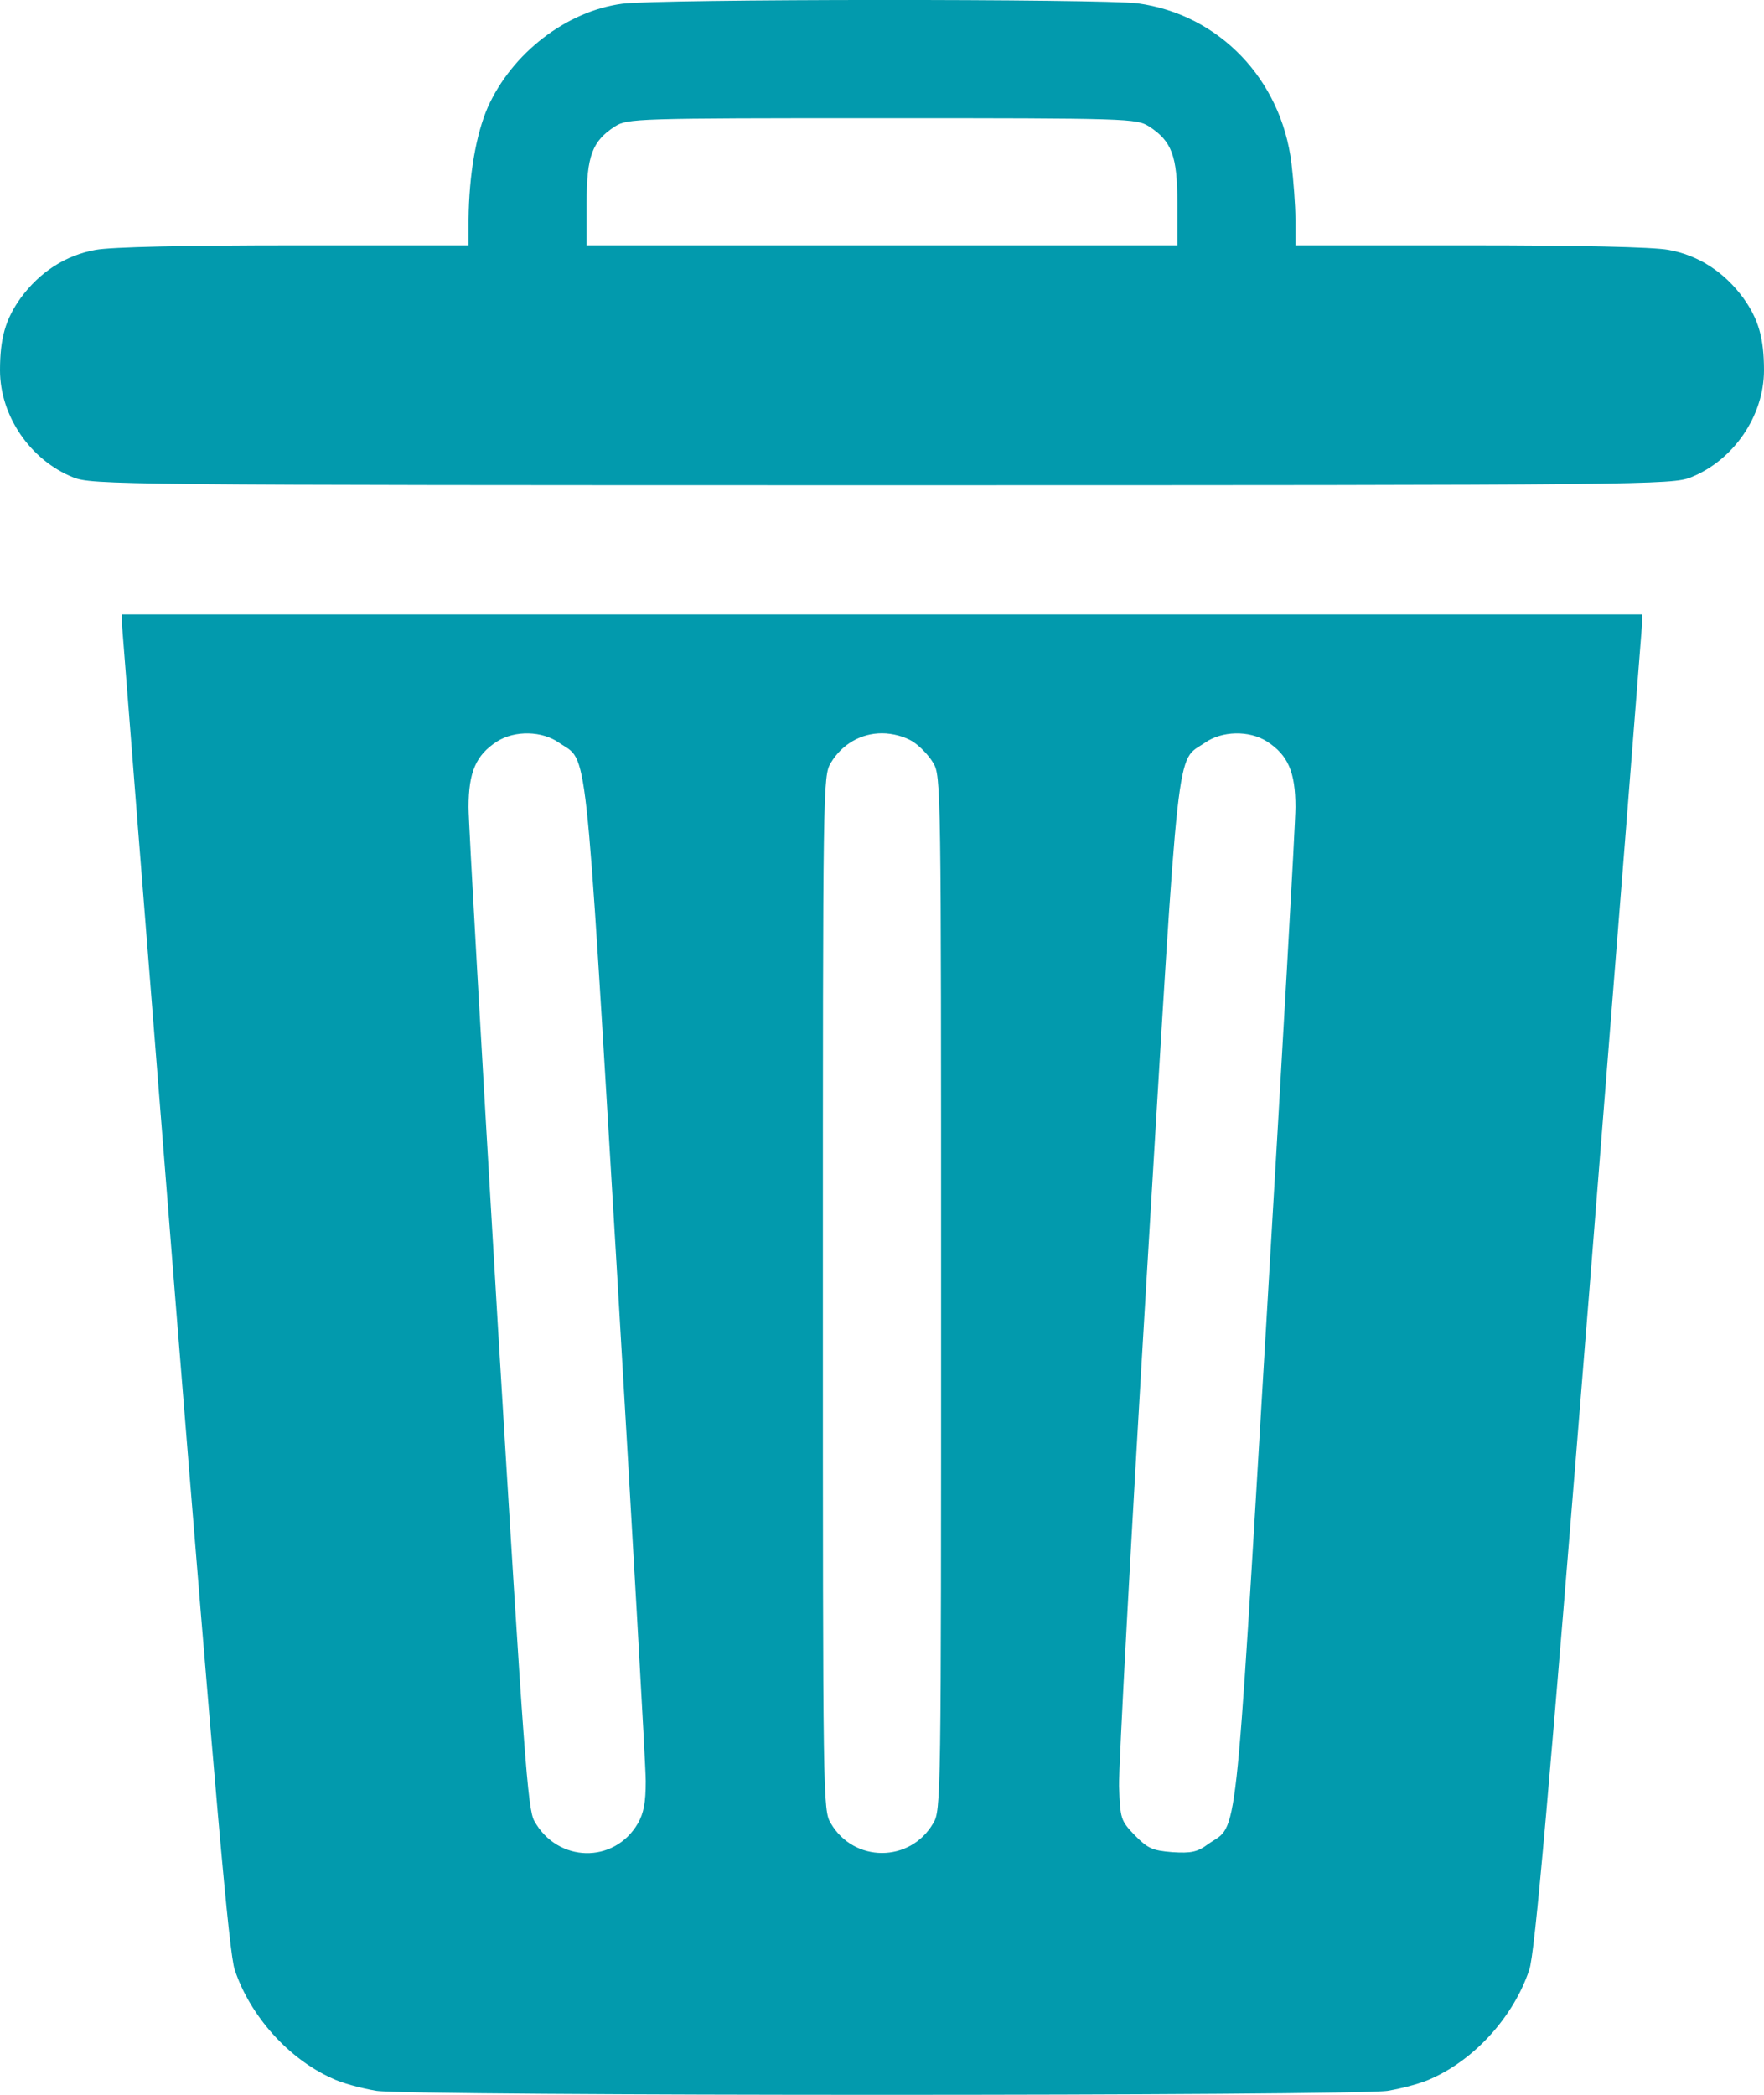 <svg width="16" height="19" viewBox="0 0 16 19" fill="none" xmlns="http://www.w3.org/2000/svg">
<path d="M5.643 0.034C5.139 0.101 4.646 0.48 4.425 0.971C4.318 1.217 4.254 1.585 4.25 1.991V2.225H2.671C1.675 2.225 1.011 2.24 0.868 2.266C0.596 2.314 0.361 2.467 0.189 2.701C0.05 2.894 0 3.066 0 3.359C0 3.772 0.275 4.174 0.664 4.33C0.836 4.397 1.043 4.401 8 4.401C14.957 4.401 15.164 4.397 15.336 4.33C15.725 4.174 16 3.772 16 3.359C16 3.066 15.95 2.894 15.811 2.701C15.639 2.467 15.404 2.314 15.132 2.266C14.989 2.24 14.325 2.225 13.329 2.225H11.75V1.991C11.75 1.864 11.732 1.633 11.714 1.481C11.621 0.718 11.057 0.131 10.318 0.03C9.996 -0.011 5.971 -0.011 5.643 0.034ZM10.421 1.146C10.629 1.28 10.679 1.414 10.679 1.842V2.225H5.321V1.842C5.321 1.414 5.371 1.28 5.579 1.146C5.693 1.075 5.764 1.072 8 1.072C10.236 1.072 10.307 1.075 10.421 1.146Z" fill="#029AAD"/>
<path d="M1.107 5.673C1.111 5.733 1.325 8.455 1.586 11.729C1.954 16.308 2.079 17.725 2.129 17.866C2.268 18.283 2.614 18.67 3.007 18.848C3.096 18.893 3.279 18.941 3.414 18.964C3.746 19.012 12.254 19.012 12.586 18.964C12.721 18.941 12.904 18.893 12.993 18.848C13.386 18.67 13.732 18.283 13.871 17.866C13.921 17.725 14.046 16.308 14.414 11.729C14.675 8.455 14.889 5.733 14.893 5.673V5.573H1.107V5.673ZM5.071 6.737C5.336 6.919 5.3 6.603 5.593 11.48C5.736 13.909 5.857 16.01 5.857 16.155C5.857 16.349 5.839 16.445 5.786 16.538C5.571 16.907 5.057 16.896 4.846 16.516C4.786 16.405 4.754 15.969 4.514 11.997C4.371 9.579 4.25 7.473 4.25 7.321C4.25 7.001 4.318 6.849 4.507 6.726C4.671 6.622 4.918 6.629 5.071 6.737ZM8.279 6.726C8.343 6.767 8.425 6.852 8.464 6.919C8.536 7.038 8.536 7.116 8.536 11.729C8.536 16.341 8.536 16.419 8.464 16.538C8.254 16.896 7.746 16.896 7.536 16.538C7.464 16.419 7.464 16.341 7.464 11.729C7.464 7.116 7.464 7.038 7.536 6.919C7.636 6.752 7.807 6.651 8 6.651C8.096 6.651 8.207 6.681 8.279 6.726ZM11.493 6.726C11.682 6.849 11.75 7.001 11.75 7.321C11.75 7.473 11.629 9.579 11.486 11.997C11.196 16.858 11.232 16.535 10.961 16.724C10.861 16.799 10.804 16.81 10.632 16.799C10.45 16.784 10.411 16.765 10.293 16.646C10.164 16.512 10.161 16.497 10.15 16.2C10.146 16.033 10.261 13.909 10.407 11.48C10.7 6.603 10.664 6.919 10.929 6.737C11.082 6.629 11.329 6.622 11.493 6.726Z" fill="#029AAD"/>
</svg>
